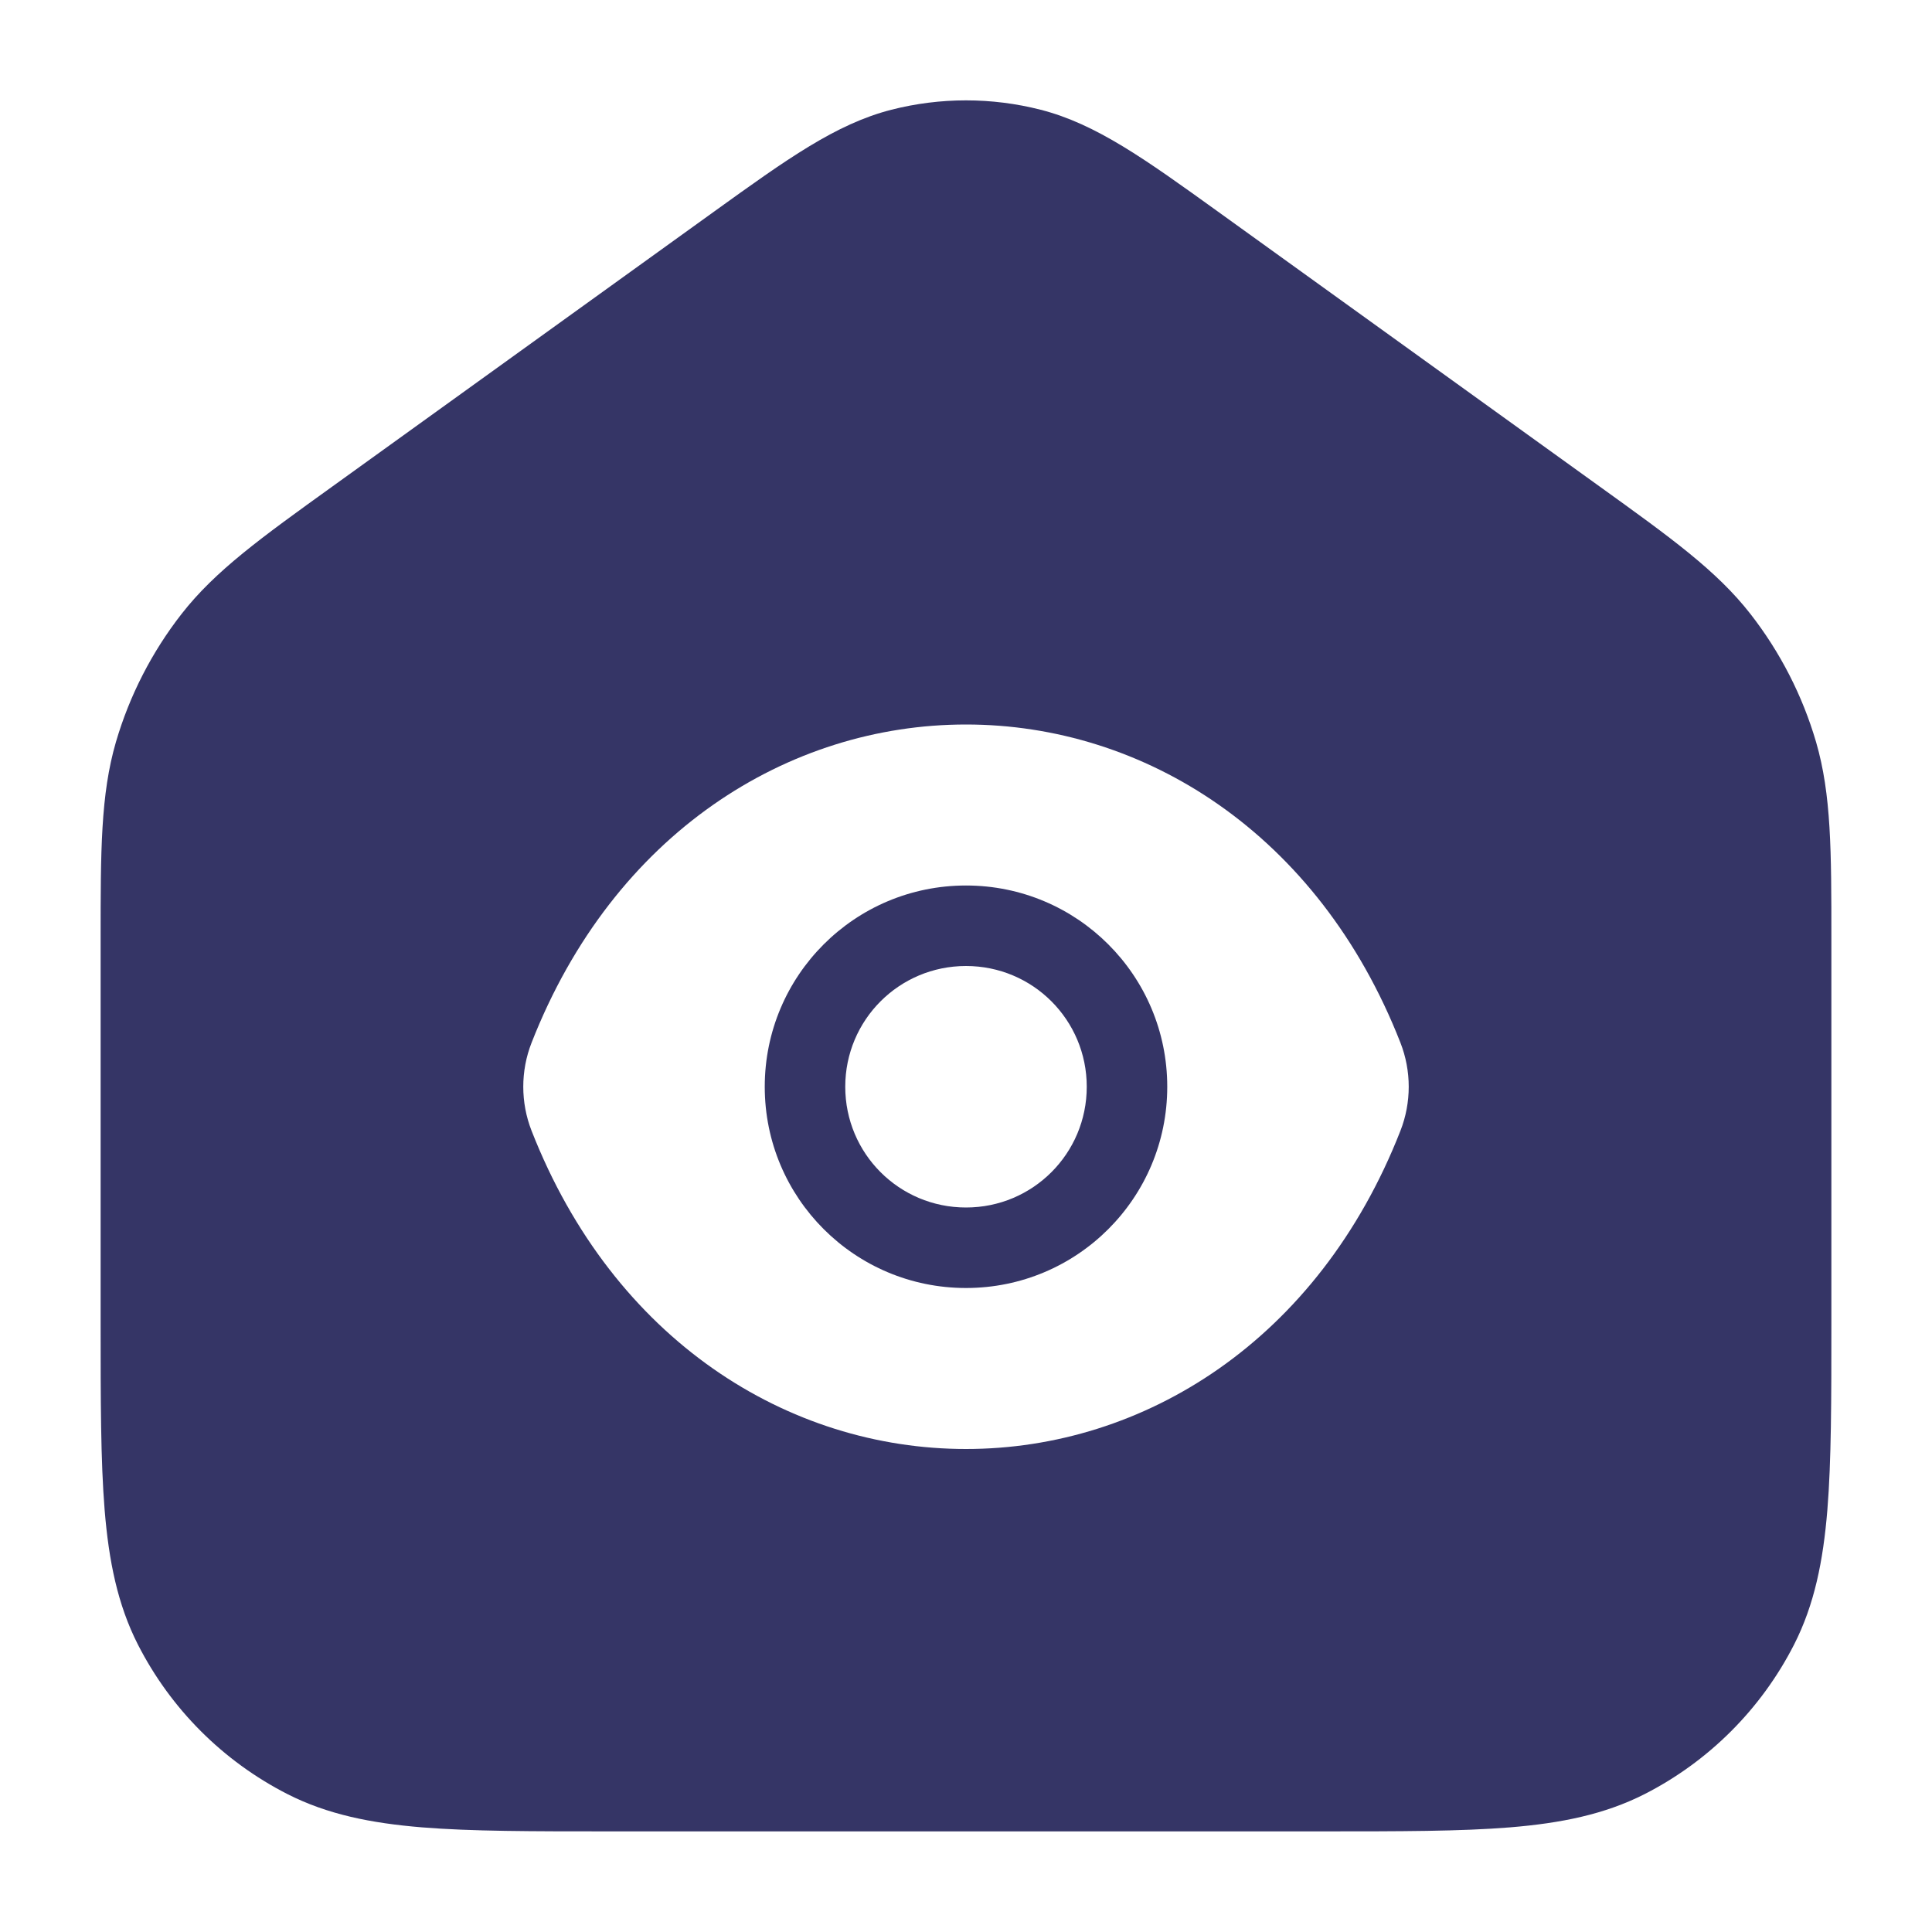 <svg width="24" height="24" viewBox="0 0 24 24" fill="none" xmlns="http://www.w3.org/2000/svg">
<path fill-rule="evenodd" clip-rule="evenodd" d="M9.5 13.5C9.5 12.118 10.618 11 12 11C13.382 11 14.5 12.118 14.5 13.5C14.5 14.882 13.382 16 12 16C10.618 16 9.5 14.882 9.5 13.5ZM12 12C11.17 12 10.5 12.67 10.5 13.5C10.5 14.33 11.17 15 12 15C12.83 15 13.5 14.33 13.5 13.5C13.5 12.67 12.83 12 12 12Z" fill="#353566"/>
<path fill-rule="evenodd" clip-rule="evenodd" d="M11.074 1.363C11.681 1.208 12.319 1.208 12.926 1.363C13.617 1.539 14.231 1.982 15.122 2.623L19.872 6.044C20.756 6.68 21.326 7.09 21.744 7.626C22.114 8.1 22.391 8.641 22.56 9.218C22.75 9.871 22.75 10.573 22.75 11.662L22.75 16.433C22.75 17.385 22.75 18.146 22.7 18.76C22.648 19.39 22.54 19.932 22.287 20.429C21.879 21.229 21.229 21.879 20.43 22.287C19.932 22.54 19.39 22.648 18.76 22.7C18.146 22.75 17.385 22.75 16.433 22.75H7.567C6.615 22.75 5.854 22.75 5.24 22.7C4.61 22.648 4.068 22.54 3.571 22.287C2.771 21.879 2.121 21.229 1.713 20.429C1.46 19.932 1.352 19.39 1.3 18.76C1.25 18.146 1.25 17.385 1.25 16.433L1.25 11.662C1.25 10.573 1.25 9.871 1.44 9.218C1.609 8.641 1.886 8.1 2.256 7.626C2.674 7.09 3.244 6.68 4.128 6.044L8.878 2.623C9.769 1.982 10.383 1.539 11.074 1.363ZM17.397 12.954C16.377 10.347 14.207 9 12 9C9.793 9 7.623 10.347 6.603 12.954C6.466 13.304 6.466 13.696 6.603 14.046C7.623 16.653 9.793 18 12 18C14.207 18 16.377 16.653 17.397 14.046C17.534 13.696 17.534 13.304 17.397 12.954Z" fill="#353566"/>
</svg>
